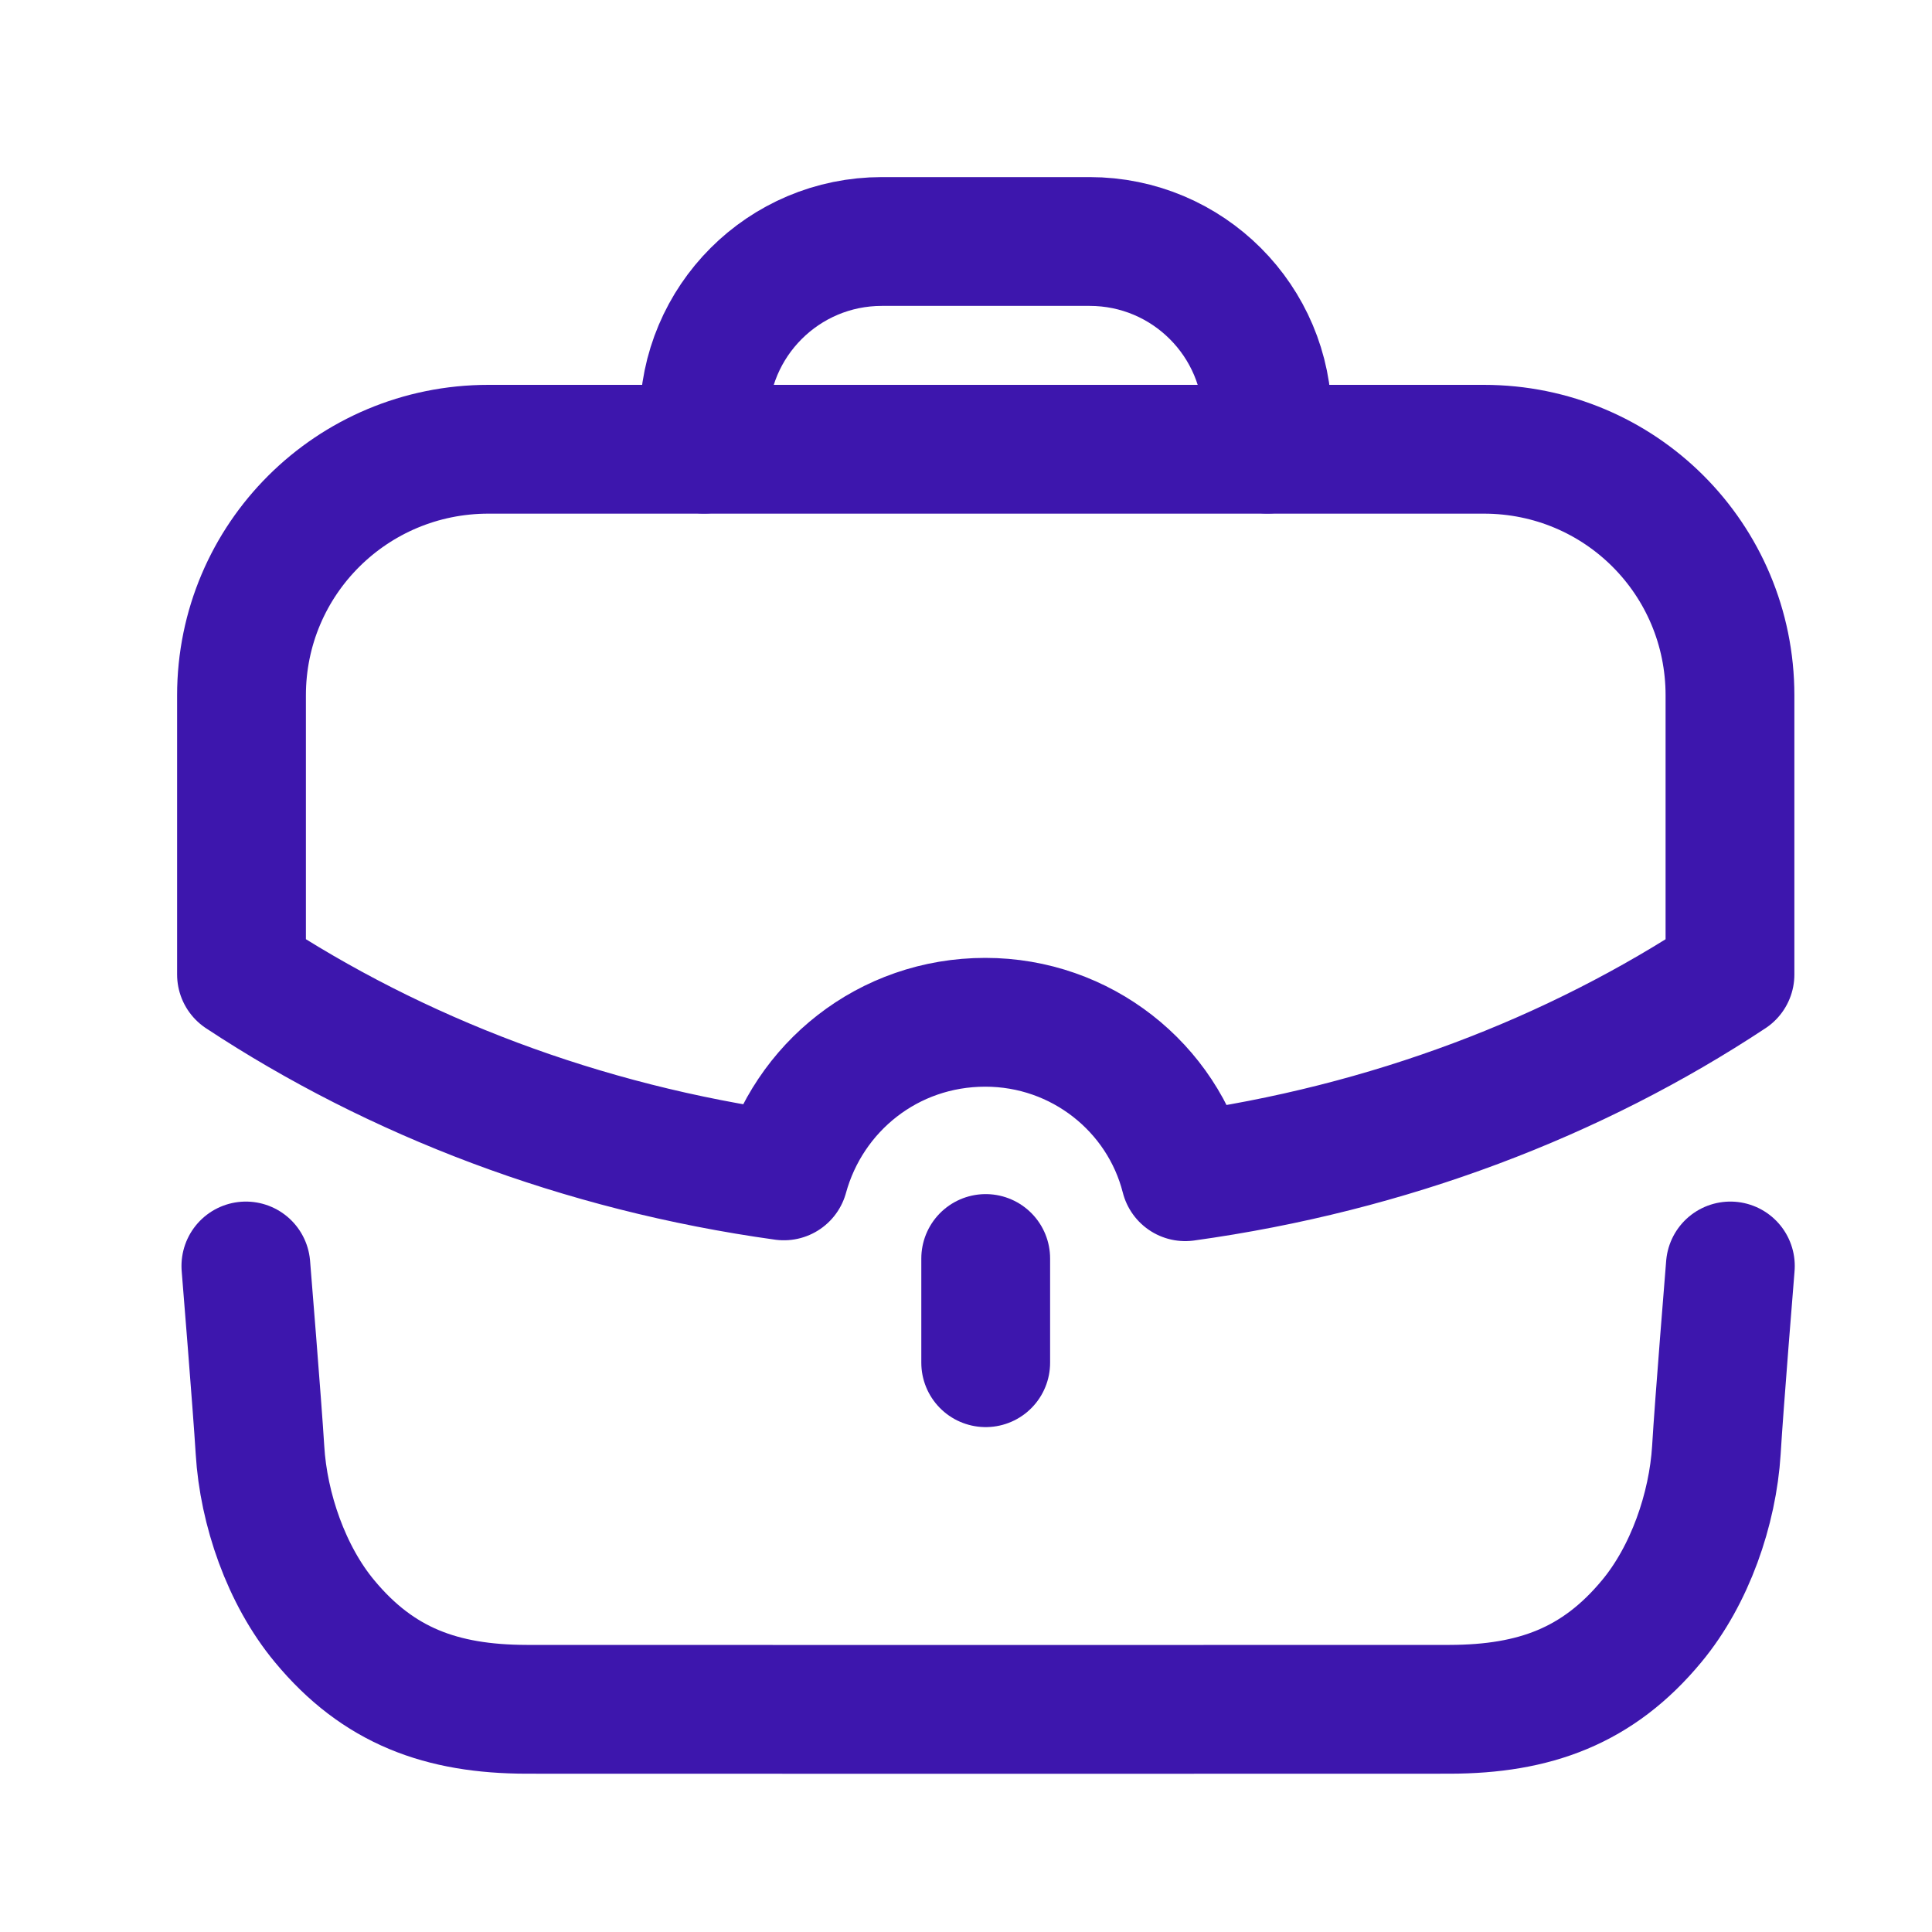 <svg width="30" height="30" viewBox="0 0 30 30" fill="none" xmlns="http://www.w3.org/2000/svg">
<path d="M3.818 19.658C3.818 19.658 3.995 21.831 4.037 22.516C4.092 23.434 4.447 24.461 5.039 25.173C5.875 26.183 6.86 26.539 8.175 26.542C9.722 26.544 20.965 26.544 22.512 26.542C23.827 26.539 24.812 26.183 25.648 25.173C26.24 24.461 26.595 23.434 26.652 22.516C26.692 21.831 26.869 19.658 26.869 19.658" stroke="#3D16AD" stroke-width="2" stroke-linecap="round" stroke-linejoin="round"/>
<path d="M10.933 6.974V6.51C10.933 4.985 12.168 3.75 13.693 3.75H16.92C18.444 3.75 19.68 4.985 19.68 6.51L19.681 6.974" stroke="#3D16AD" stroke-width="2" stroke-linecap="round" stroke-linejoin="round"/>
<path d="M15.306 21.16V19.542" stroke="#3D16AD" stroke-width="2" stroke-linecap="round" stroke-linejoin="round"/>
<path fill-rule="evenodd" clip-rule="evenodd" d="M3.75 10.798V15.132C6.147 16.713 9.02 17.821 12.172 18.259C12.55 16.883 13.791 15.874 15.3 15.874C16.785 15.874 18.051 16.883 18.404 18.272C21.569 17.833 24.453 16.726 26.863 15.132V10.798C26.863 8.681 25.159 6.976 23.041 6.976H7.584C5.466 6.976 3.75 8.681 3.75 10.798Z" stroke="#3D16AD" stroke-width="2" stroke-linecap="round" stroke-linejoin="round"/>
</svg>
